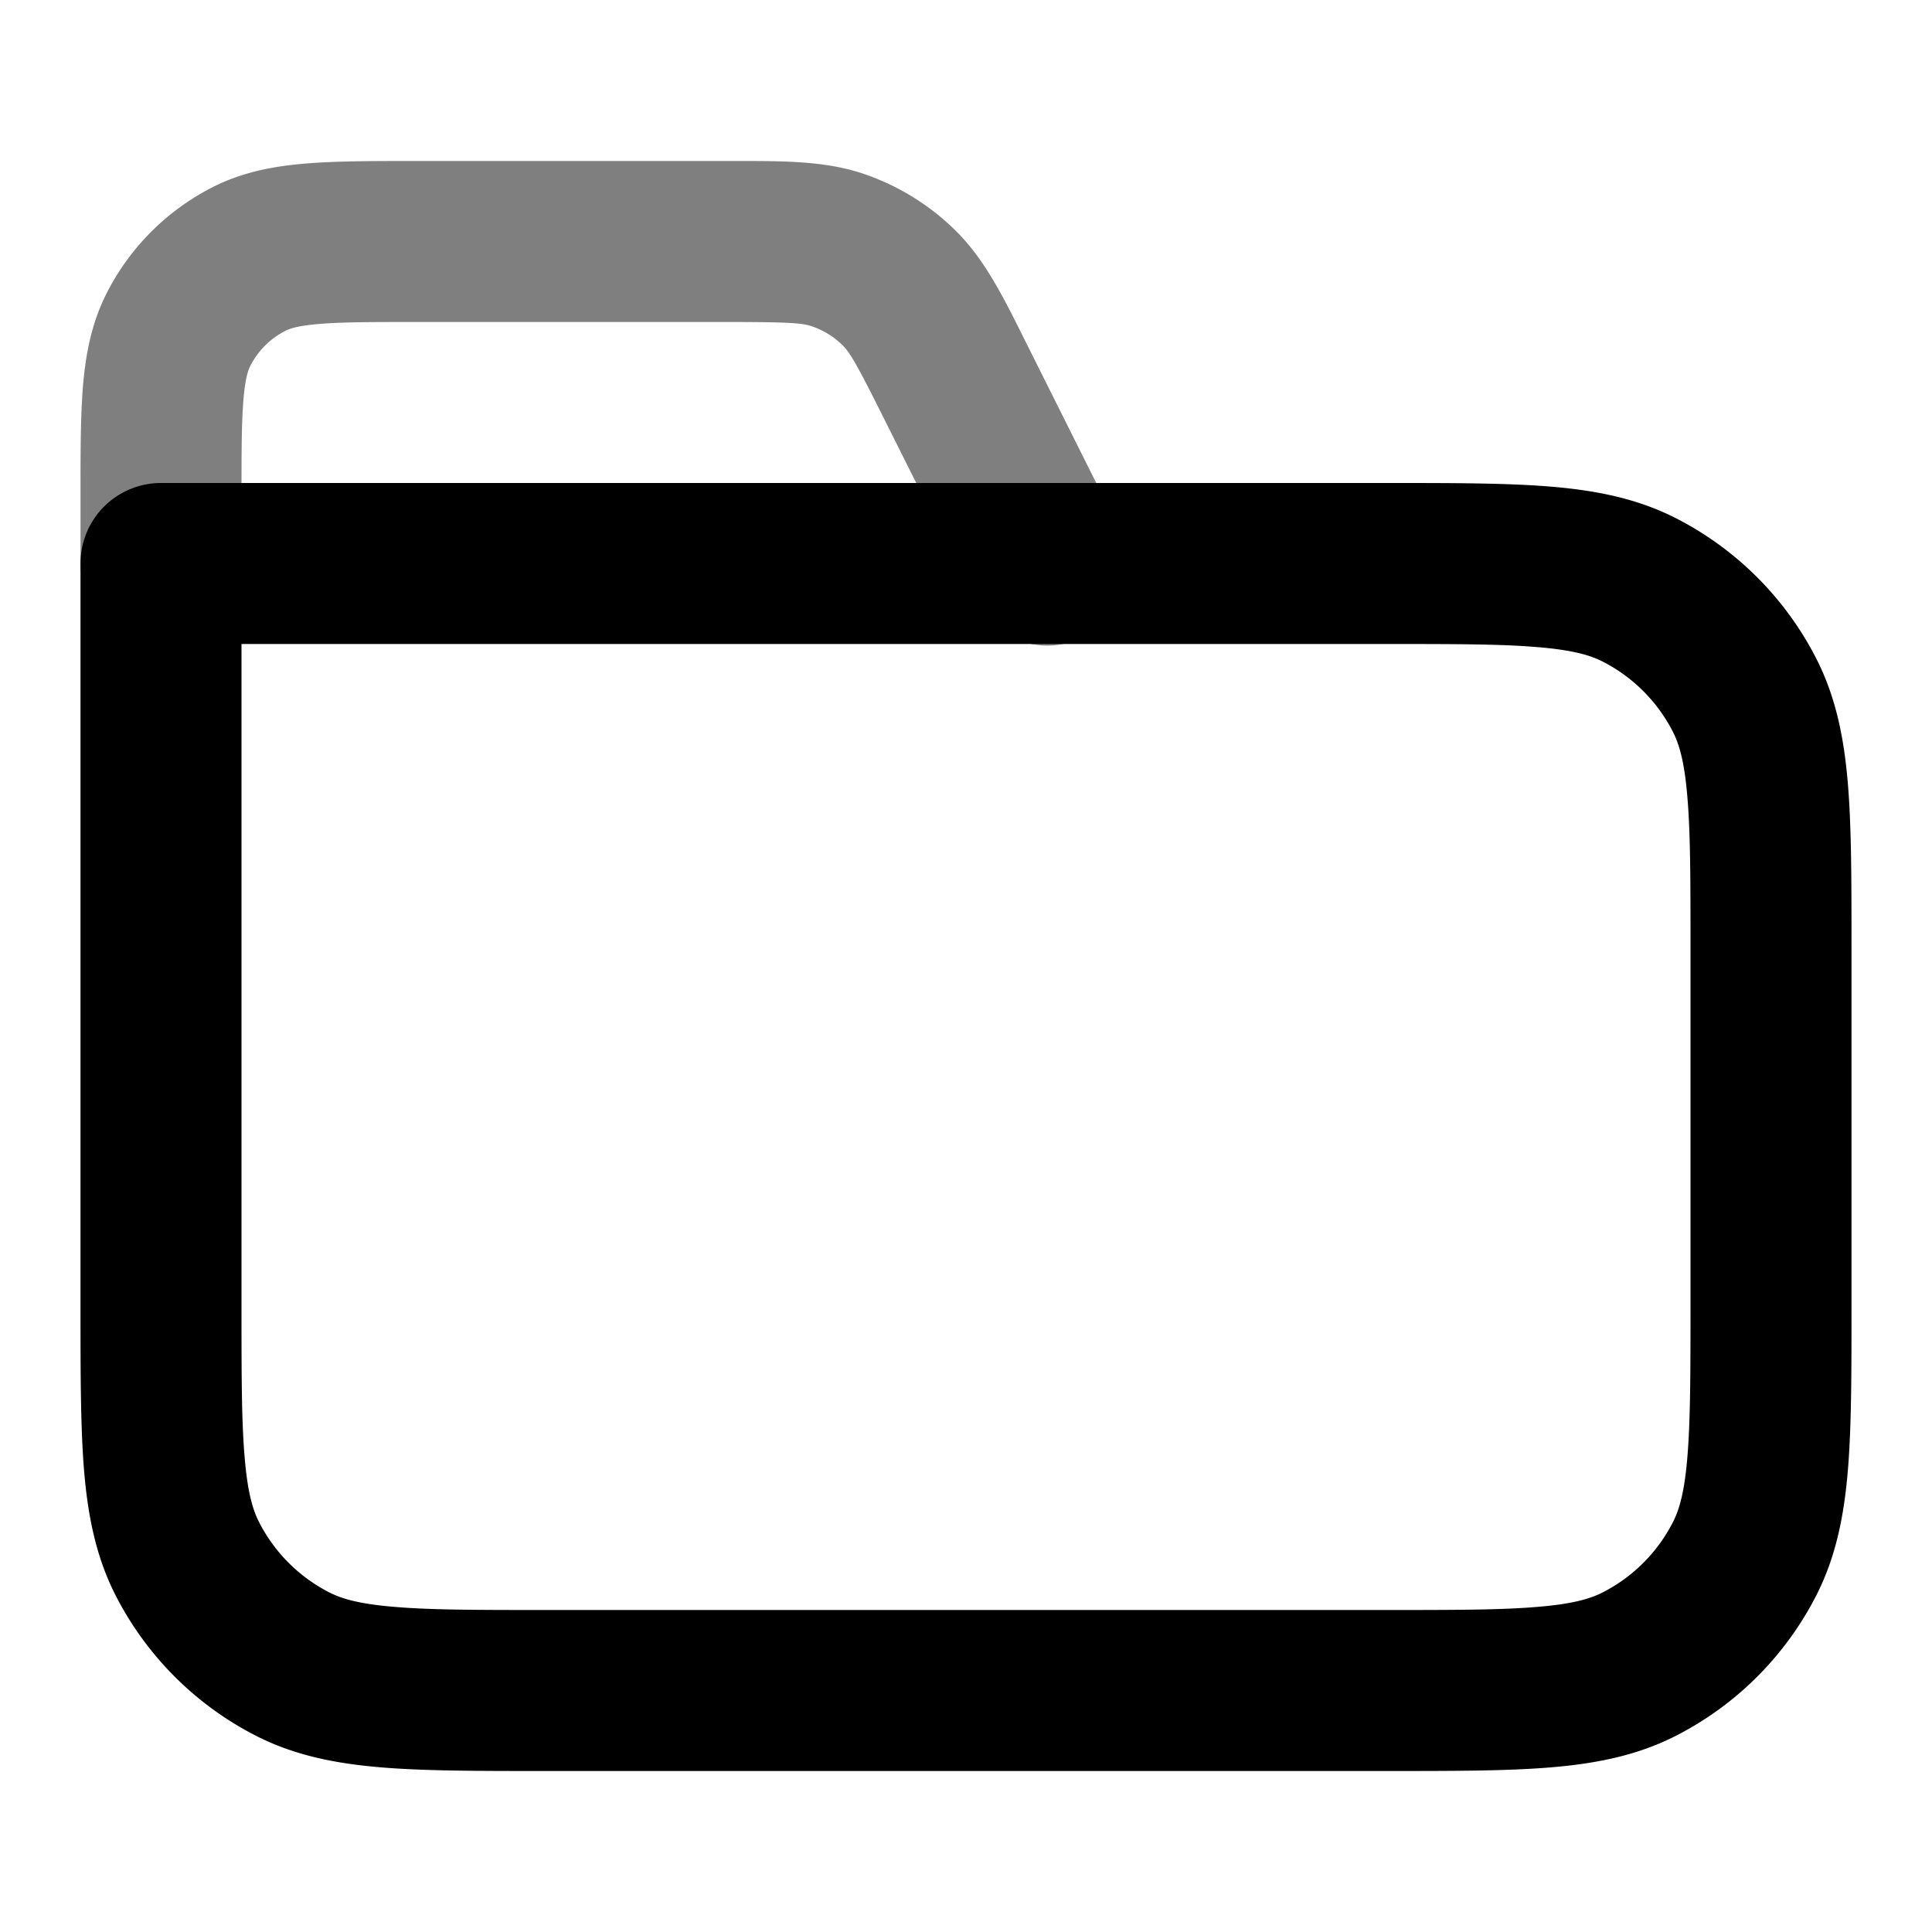 <svg xmlns="http://www.w3.org/2000/svg" width="24" height="24" viewBox="0 0 24 24">
  <path fill-rule="evenodd" d="M10.09 4.055C9.97 4.013 9.813 4 9.022 4H5.2c-.577 0-.949 0-1.232.024-.272.022-.373.06-.422.085a1 1 0 0 0-.437.437c-.025.05-.063.15-.085.422C3 5.25 3 5.623 3 6.2V7a1 1 0 1 1-2 0v-.839c0-.527 0-.981.03-1.356.033-.395.104-.789.297-1.167a3 3 0 0 1 1.311-1.311c.378-.193.772-.264 1.167-.296C4.18 2 4.635 2 5.161 2h3.986c.593 0 1.115-.002 1.595.164a3 3 0 0 1 1.121.693c.363.355.596.822.86 1.353l.056.112 1.115 2.23a1 1 0 1 1-1.788.895l-1.116-2.23c-.353-.708-.435-.842-.526-.931a1 1 0 0 0-.374-.231Z" clip-rule="evenodd" opacity=".5"/>
  <path fill-rule="evenodd" d="M19.089 8.038C18.639 8 18.057 8 17.2 8H3v8.2c0 .857 0 1.439.038 1.889.035.438.1.663.18.819a2 2 0 0 0 .874.874c.156.08.38.145.819.18C5.361 20 5.943 20 6.8 20h10.4c.857 0 1.439 0 1.889-.038.438-.035.663-.1.819-.18a2 2 0 0 0 .874-.874c.08-.156.145-.38.18-.819.037-.45.038-1.032.038-1.889v-4.4c0-.857 0-1.439-.038-1.889-.035-.438-.1-.663-.18-.819a2 2 0 0 0-.874-.874c-.156-.08-.38-.145-.819-.18Zm.163-1.994c.562.046 1.079.145 1.564.392a4 4 0 0 1 1.748 1.748c.247.485.346 1.002.392 1.564.044.541.044 1.206.044 2.01v4.483c0 .805 0 1.47-.044 2.01-.046.563-.145 1.08-.392 1.565a4 4 0 0 1-1.748 1.748c-.485.247-1.002.346-1.564.392-.541.044-1.206.044-2.01.044H6.758c-.805 0-1.47 0-2.01-.044-.563-.046-1.08-.145-1.565-.392a4 4 0 0 1-1.748-1.748c-.247-.485-.346-1.002-.392-1.564C1 17.71 1 17.046 1 16.242V7a1 1 0 0 1 1-1h15.241c.805 0 1.47 0 2.01.044Z" clip-rule="evenodd"/>
</svg>
